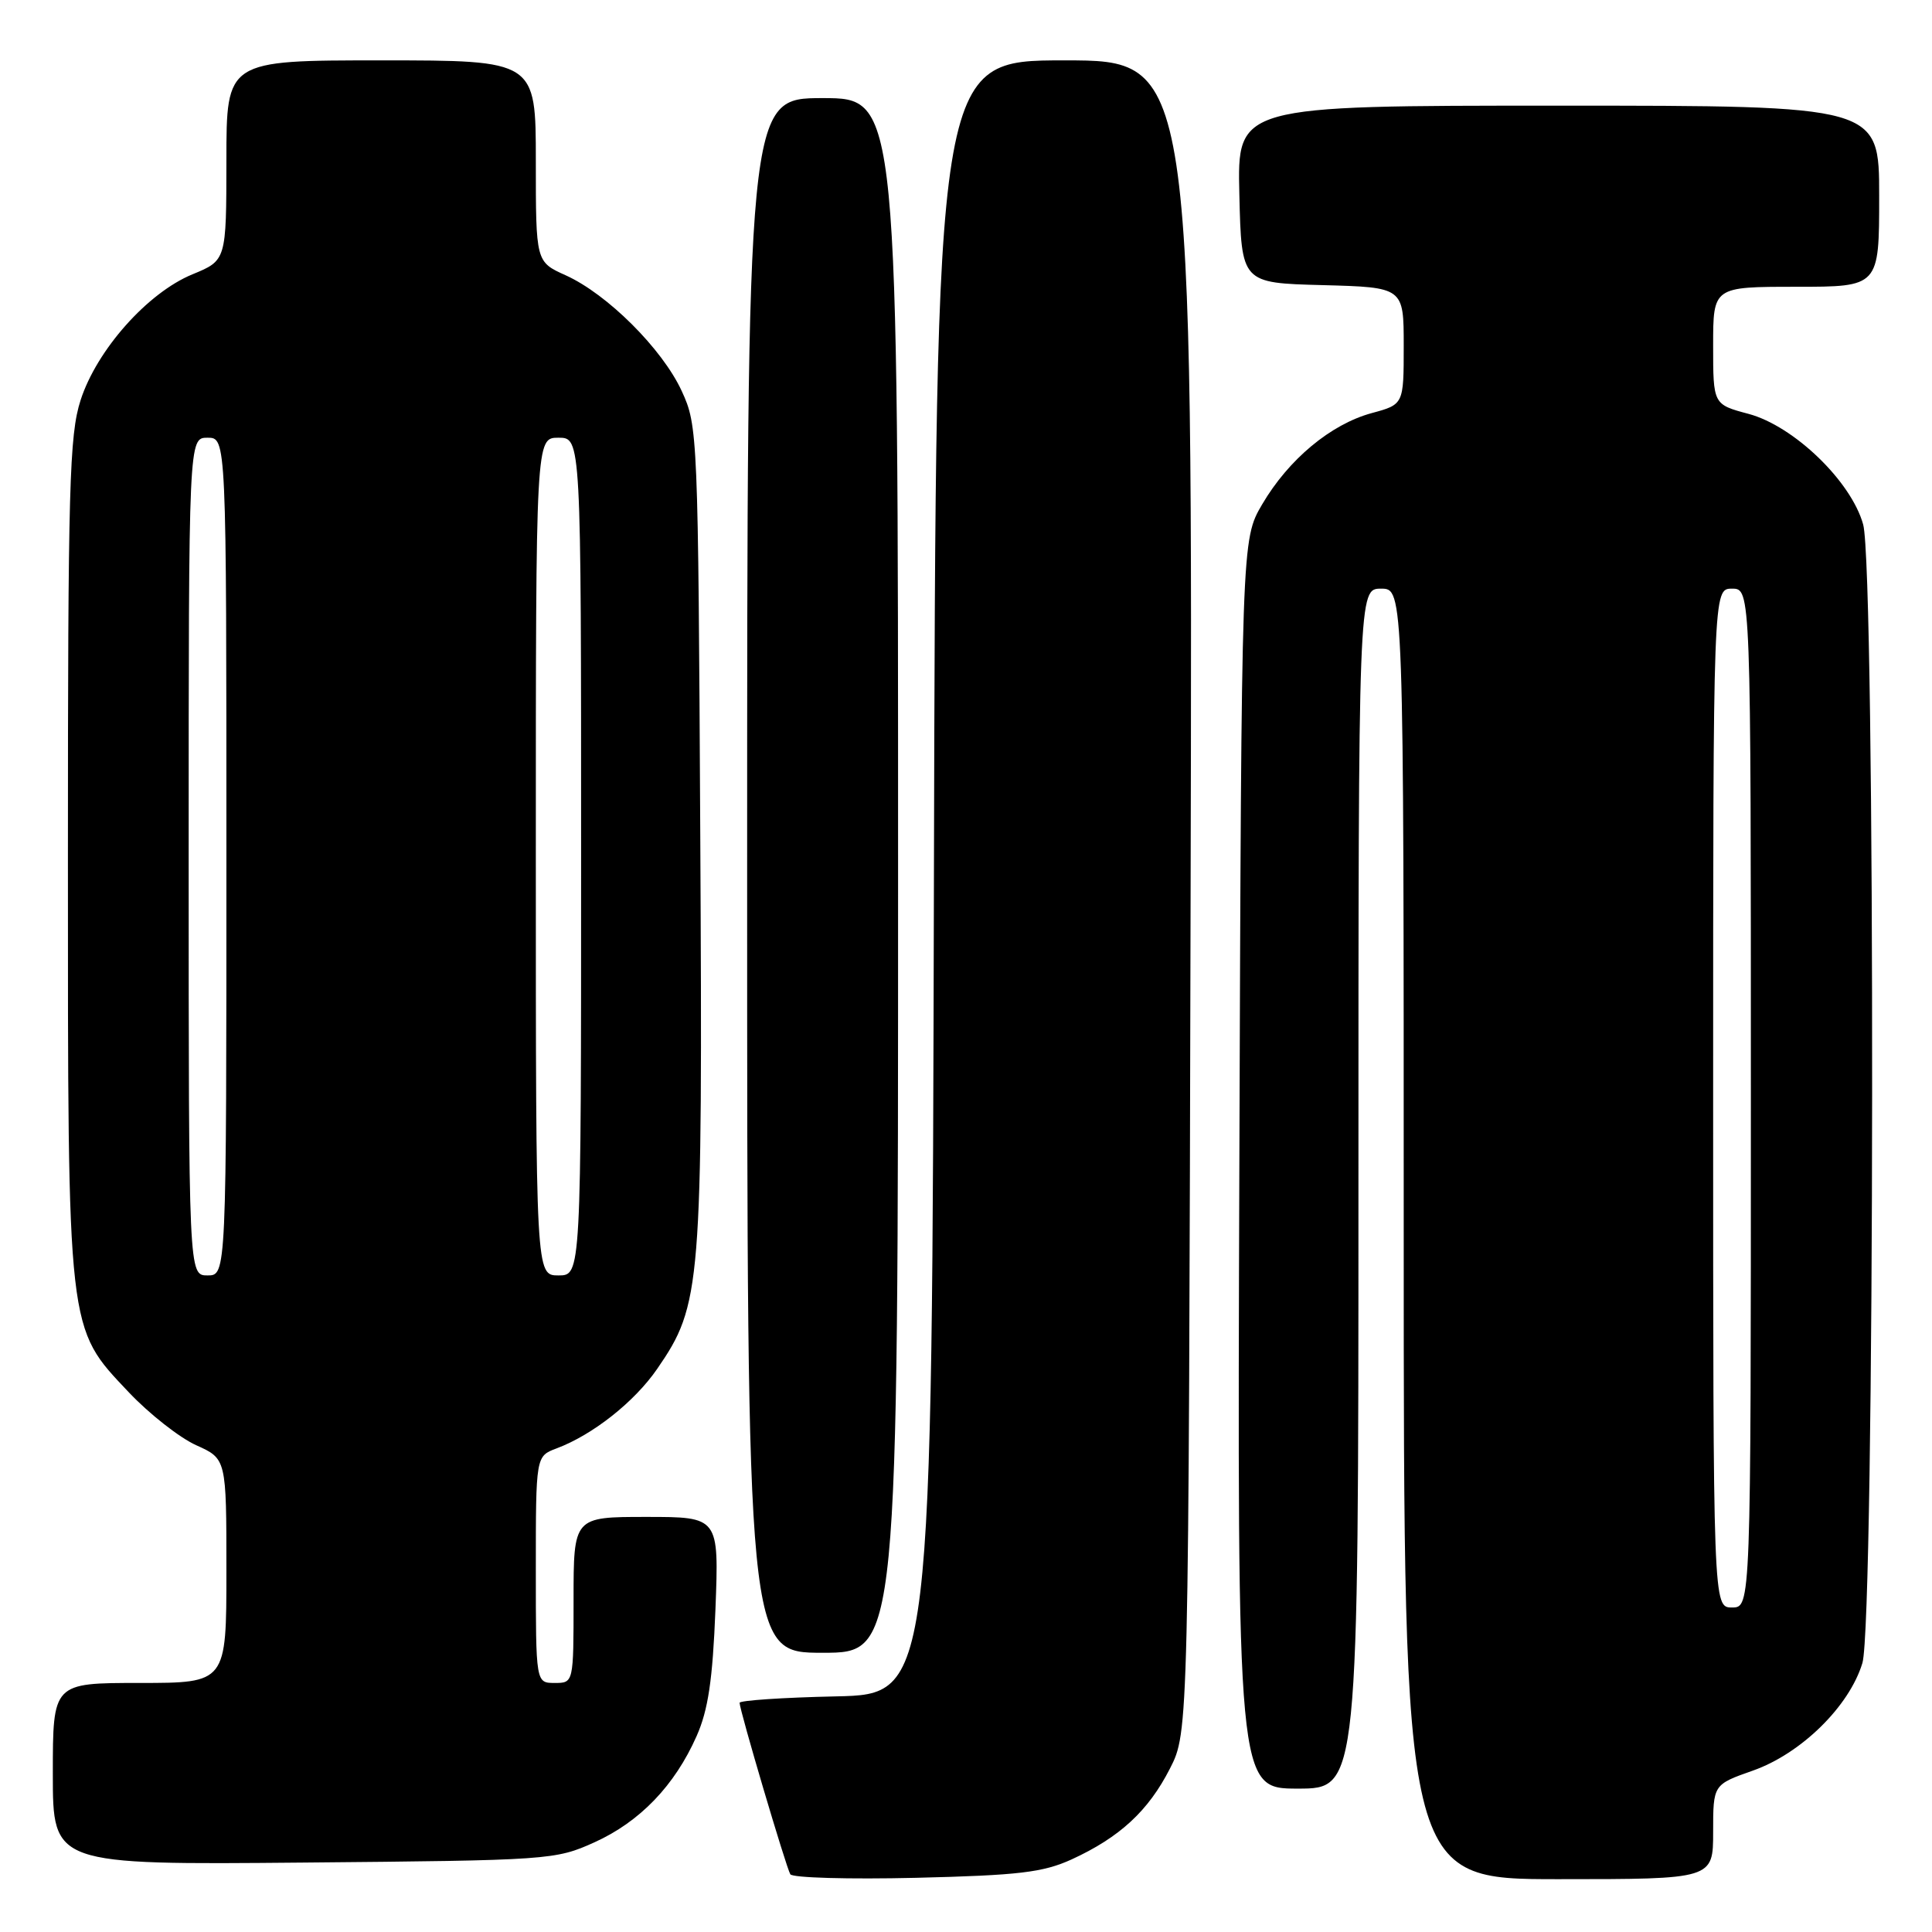 <?xml version="1.0" encoding="UTF-8" standalone="no"?>
<!DOCTYPE svg PUBLIC "-//W3C//DTD SVG 1.1//EN" "http://www.w3.org/Graphics/SVG/1.1/DTD/svg11.dtd" >
<svg xmlns="http://www.w3.org/2000/svg" xmlns:xlink="http://www.w3.org/1999/xlink" version="1.1" viewBox="0 0 256 256">
 <g >
 <path fill="currentColor"
d=" M 142.00 246.38 C 148.36 243.46 152.16 239.96 155.02 234.35 C 157.50 229.50 157.50 229.50 157.76 118.75 C 158.03 8.00 158.03 8.00 141.02 8.00 C 124.01 8.00 124.01 8.00 123.75 116.25 C 123.50 224.50 123.50 224.50 110.75 224.78 C 103.74 224.93 98.00 225.32 98.00 225.63 C 98.00 226.60 104.17 247.45 104.72 248.35 C 105.01 248.82 112.50 249.03 121.37 248.82 C 135.00 248.49 138.20 248.11 142.00 246.38 Z  M 227.00 242.73 C 227.00 236.47 227.00 236.47 232.25 234.62 C 238.66 232.37 245.06 226.08 246.78 220.35 C 248.43 214.82 248.53 75.45 246.88 69.50 C 245.30 63.78 237.70 56.45 231.69 54.84 C 227.00 53.59 227.00 53.59 227.00 45.79 C 227.00 38.00 227.00 38.00 238.00 38.00 C 249.00 38.00 249.00 38.00 249.00 26.00 C 249.00 14.00 249.00 14.00 206.47 14.00 C 163.94 14.00 163.94 14.00 164.22 25.75 C 164.50 37.50 164.50 37.50 175.25 37.78 C 186.00 38.07 186.00 38.07 186.00 45.83 C 186.00 53.59 186.00 53.59 181.75 54.74 C 176.33 56.22 170.75 60.86 167.25 66.82 C 164.50 71.50 164.50 71.50 164.22 154.25 C 163.94 237.00 163.94 237.00 171.97 237.00 C 180.00 237.00 180.00 237.00 180.00 157.50 C 180.00 78.00 180.00 78.00 183.00 78.00 C 186.00 78.00 186.00 78.00 186.00 163.50 C 186.00 249.00 186.00 249.00 206.50 249.00 C 227.00 249.00 227.00 249.00 227.00 242.73 Z  M 78.76 244.12 C 84.78 241.40 89.40 236.60 92.30 230.05 C 93.84 226.58 94.43 222.59 94.80 213.25 C 95.27 201.00 95.27 201.00 85.64 201.00 C 76.00 201.00 76.00 201.00 76.00 212.00 C 76.00 223.00 76.00 223.00 73.50 223.00 C 71.00 223.00 71.00 223.00 71.00 207.98 C 71.00 192.95 71.00 192.95 73.75 191.92 C 78.55 190.12 84.08 185.75 87.09 181.37 C 92.93 172.88 93.11 170.64 92.79 110.82 C 92.51 57.54 92.46 56.41 90.33 51.81 C 87.76 46.23 80.47 38.97 74.96 36.48 C 71.00 34.70 71.00 34.70 71.00 21.35 C 71.00 8.00 71.00 8.00 50.50 8.00 C 30.00 8.00 30.00 8.00 30.00 21.25 C 29.99 34.50 29.99 34.50 25.50 36.35 C 19.56 38.79 12.83 46.36 10.68 53.02 C 9.19 57.64 9.00 64.43 9.00 113.43 C 9.00 177.05 8.86 175.80 17.08 184.50 C 19.79 187.36 23.80 190.51 26.00 191.50 C 30.00 193.30 30.00 193.30 30.00 208.15 C 30.00 223.00 30.00 223.00 18.50 223.00 C 7.00 223.00 7.00 223.00 7.00 235.05 C 7.00 247.10 7.00 247.10 40.25 246.80 C 72.79 246.51 73.61 246.45 78.76 244.12 Z  M 119.00 116.00 C 119.00 13.00 119.00 13.00 109.00 13.00 C 99.00 13.00 99.00 13.00 99.00 116.00 C 99.00 219.00 99.00 219.00 109.00 219.00 C 119.00 219.00 119.00 219.00 119.00 116.00 Z  M 227.00 145.50 C 227.00 78.00 227.00 78.00 229.50 78.00 C 232.00 78.00 232.00 78.00 232.00 145.50 C 232.00 213.00 232.00 213.00 229.50 213.00 C 227.00 213.00 227.00 213.00 227.00 145.50 Z  M 25.00 113.50 C 25.00 58.00 25.00 58.00 27.50 58.00 C 30.00 58.00 30.00 58.00 30.00 113.50 C 30.00 169.00 30.00 169.00 27.50 169.00 C 25.00 169.00 25.00 169.00 25.00 113.50 Z  M 71.00 113.50 C 71.00 58.00 71.00 58.00 74.00 58.00 C 77.00 58.00 77.00 58.00 77.00 113.50 C 77.00 169.00 77.00 169.00 74.00 169.00 C 71.00 169.00 71.00 169.00 71.00 113.50 Z "/>
</g>
</svg>